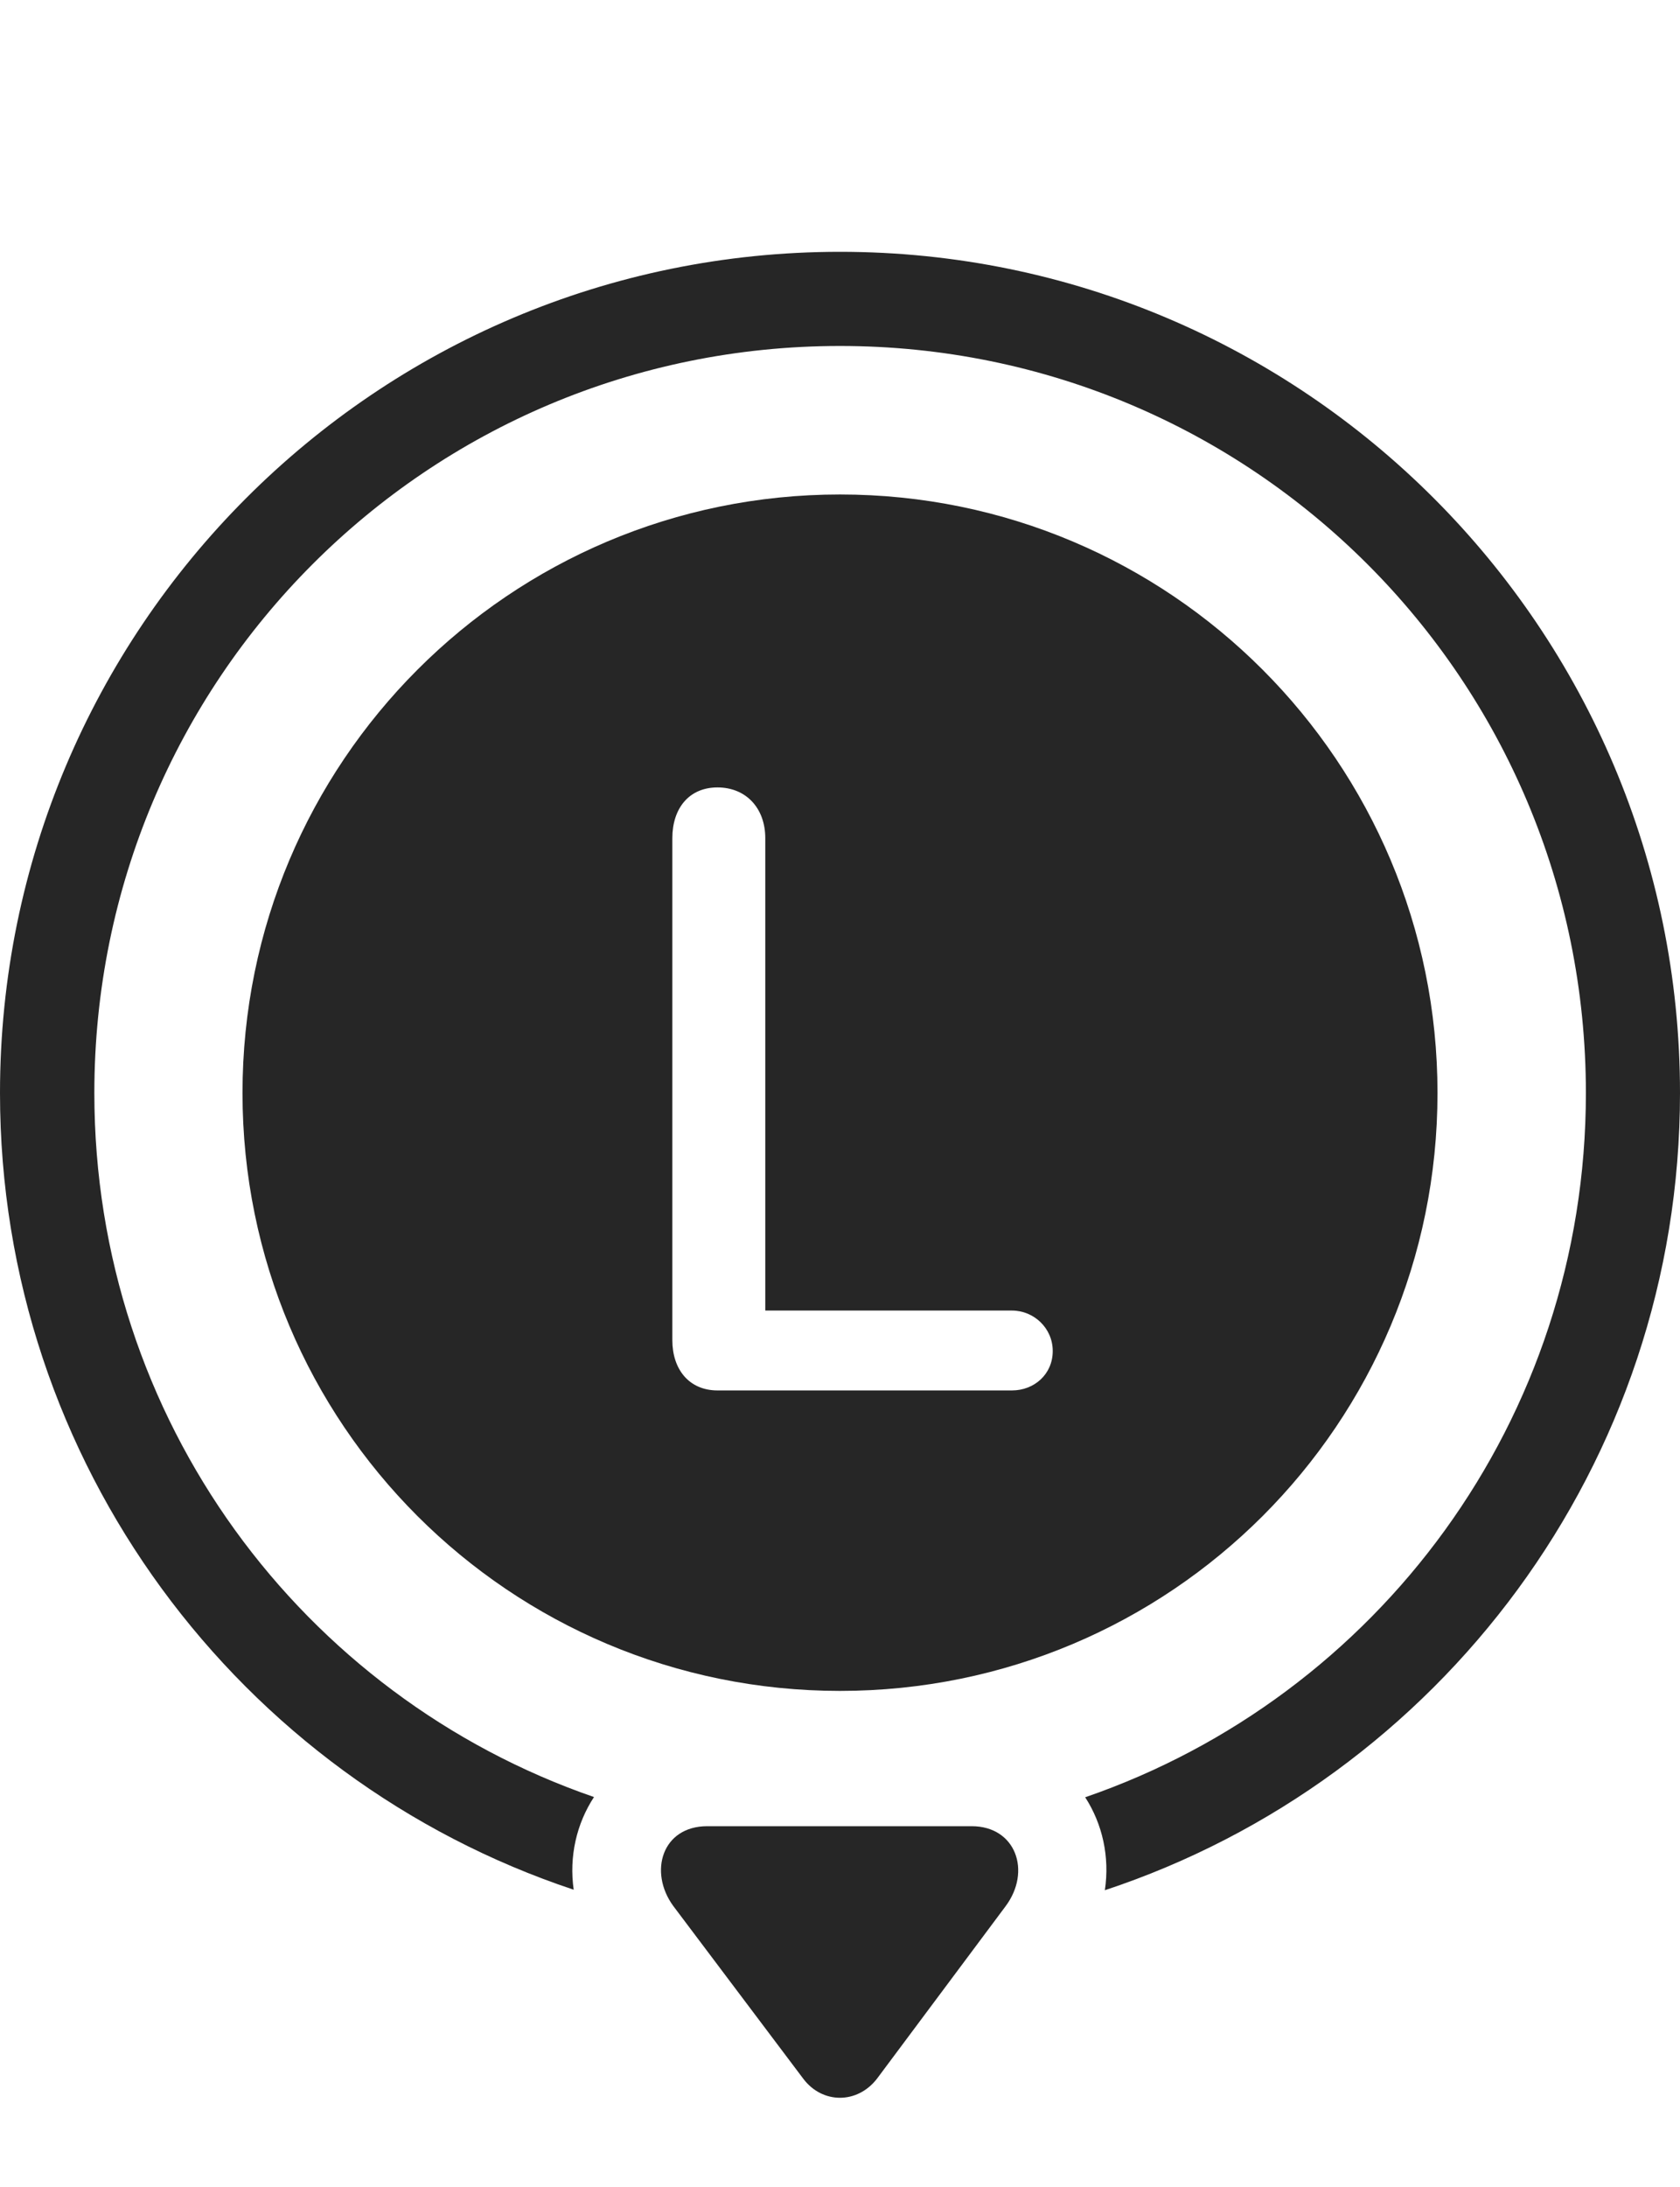 <?xml version="1.0" encoding="UTF-8"?>
<!--Generator: Apple Native CoreSVG 232.5-->
<!DOCTYPE svg
PUBLIC "-//W3C//DTD SVG 1.1//EN"
       "http://www.w3.org/Graphics/SVG/1.1/DTD/svg11.dtd">
<svg version="1.1" xmlns="http://www.w3.org/2000/svg" xmlns:xlink="http://www.w3.org/1999/xlink" width="107.643" height="140.002">
 <g>
  <rect height="140.002" opacity="0" width="107.643" x="0" y="0"/>
  <path d="M107.643 69.977C107.643 93.757 92.198 113.941 70.792 121.021C71.113 118.883 70.635 116.775 69.531 115.07C88.231 108.636 101.613 90.923 101.613 69.977C101.613 43.491 80.243 22.151 53.821 22.151C27.351 22.151 6.045 43.522 6.045 69.977C6.045 90.898 19.37 108.609 38.059 115.055C36.943 116.758 36.454 118.864 36.758 120.989C15.377 113.879 0 93.691 0 69.977C0 40.273 24.072 16.122 53.821 16.122C83.522 16.122 107.643 40.242 107.643 69.977Z" fill="#000000" fill-opacity="0.85"/>
  <path d="M45.316 116.922C42.421 116.922 41.547 119.844 43.134 122.024L51.472 133.095C52.688 134.705 54.921 134.723 56.186 133.095L64.423 122.057C66.11 119.811 65.087 116.922 62.259 116.922Z" fill="#000000" fill-opacity="0.85"/>
  <path d="M53.821 31.659C32.666 31.659 15.538 48.807 15.538 69.977C15.538 91.165 32.666 108.26 53.821 108.26C74.991 108.26 92.105 91.165 92.105 69.977C92.105 48.807 74.991 31.659 53.821 31.659ZM45.972 89.022C44.155 89.022 43.079 87.676 43.079 85.806L43.079 53.664C43.079 51.764 44.14 50.415 45.972 50.415C47.79 50.415 49.034 51.73 49.034 53.664L49.034 83.908L64.843 83.908C66.241 83.908 67.452 85.033 67.452 86.499C67.452 87.994 66.256 89.022 64.843 89.022Z" fill="#000000" fill-opacity="0.85"/>
 </g>
</svg>
